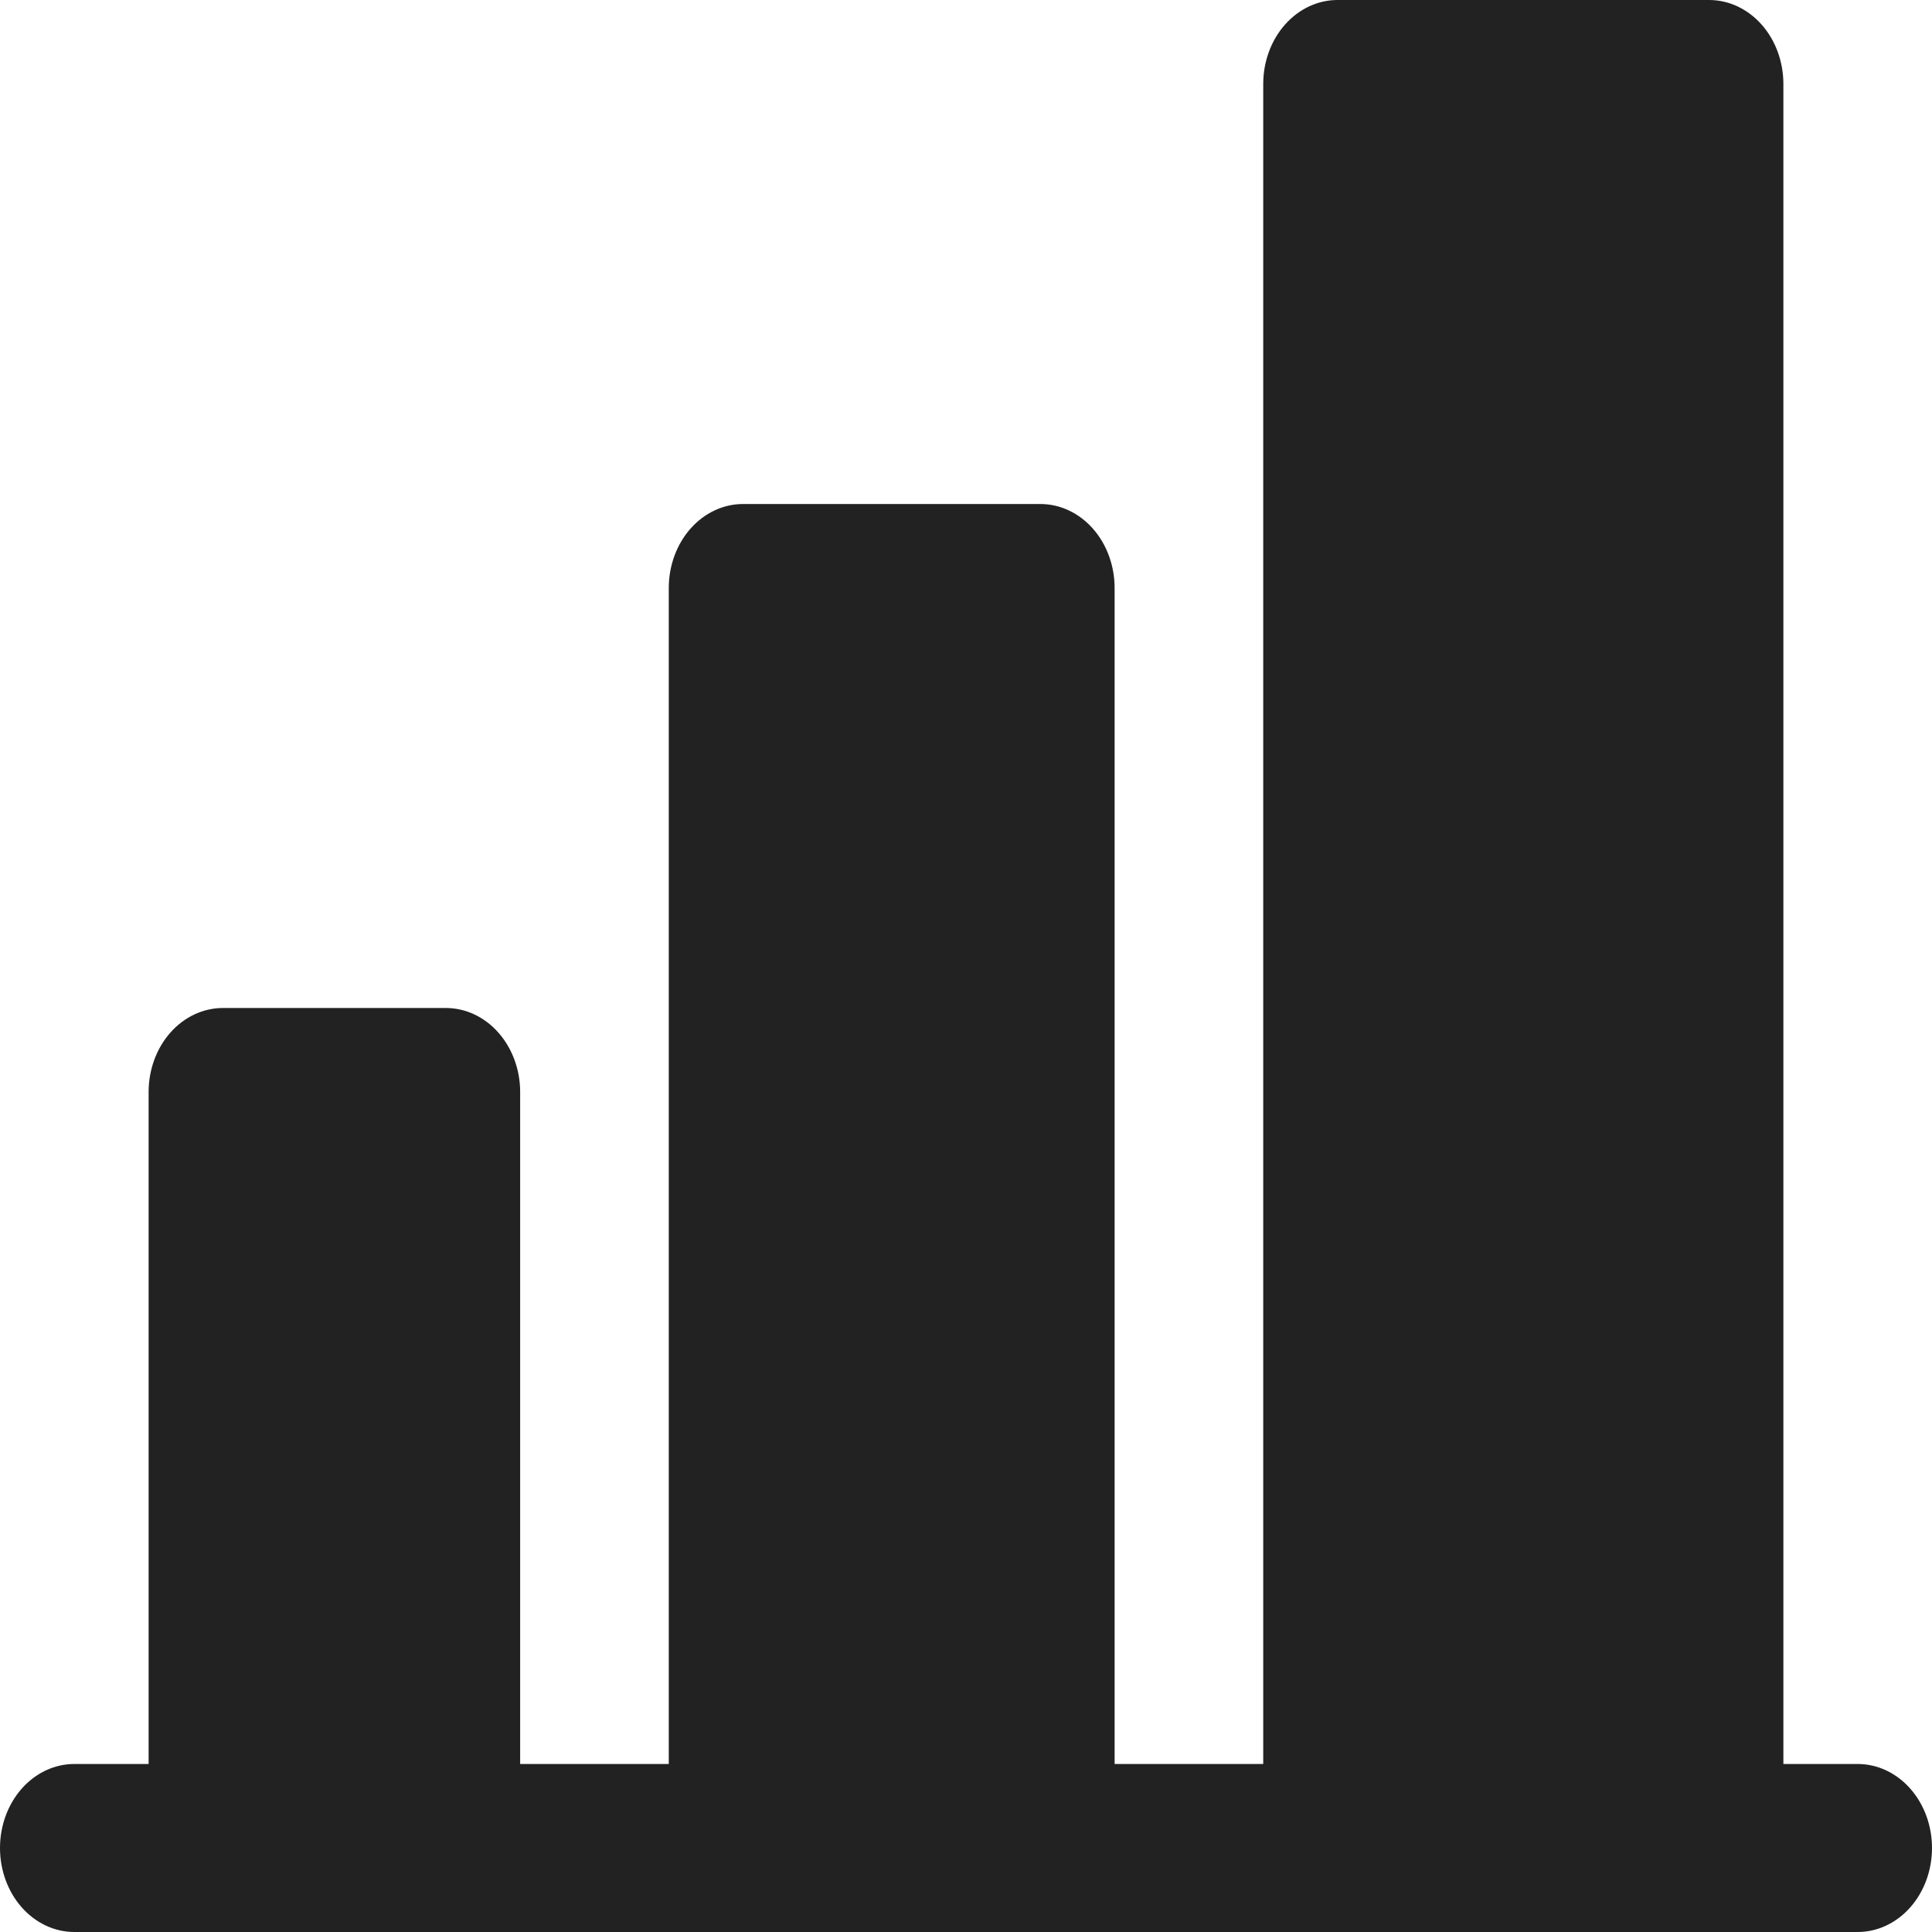 <svg width="103" height="103" viewBox="0 0 103 103" fill="none" xmlns="http://www.w3.org/2000/svg">
<path d="M103 98.522C103 99.709 102.583 100.849 101.84 101.688C101.097 102.528 100.089 103 99.038 103H3.962C2.911 103 1.903 102.528 1.16 101.688C0.417 100.849 0 99.709 0 98.522C0 97.334 0.417 96.195 1.16 95.355C1.903 94.515 2.911 94.043 3.962 94.043H7.923V58.217C7.923 57.03 8.34 55.891 9.083 55.051C9.826 54.211 10.834 53.739 11.885 53.739H23.769C24.82 53.739 25.828 54.211 26.57 55.051C27.313 55.891 27.731 57.03 27.731 58.217V94.043H35.654V31.348C35.654 30.16 36.071 29.021 36.814 28.181C37.557 27.341 38.565 26.87 39.615 26.87H55.462C56.512 26.87 57.52 27.341 58.263 28.181C59.006 29.021 59.423 30.16 59.423 31.348V94.043H67.346V4.478C67.346 3.291 67.763 2.151 68.507 1.312C69.249 0.472 70.257 0 71.308 0H91.115C92.166 0 93.174 0.472 93.917 1.312C94.66 2.151 95.077 3.291 95.077 4.478V94.043H99.038C100.089 94.043 101.097 94.515 101.84 95.355C102.583 96.195 103 97.334 103 98.522Z" fill="#222222"/>
</svg>
